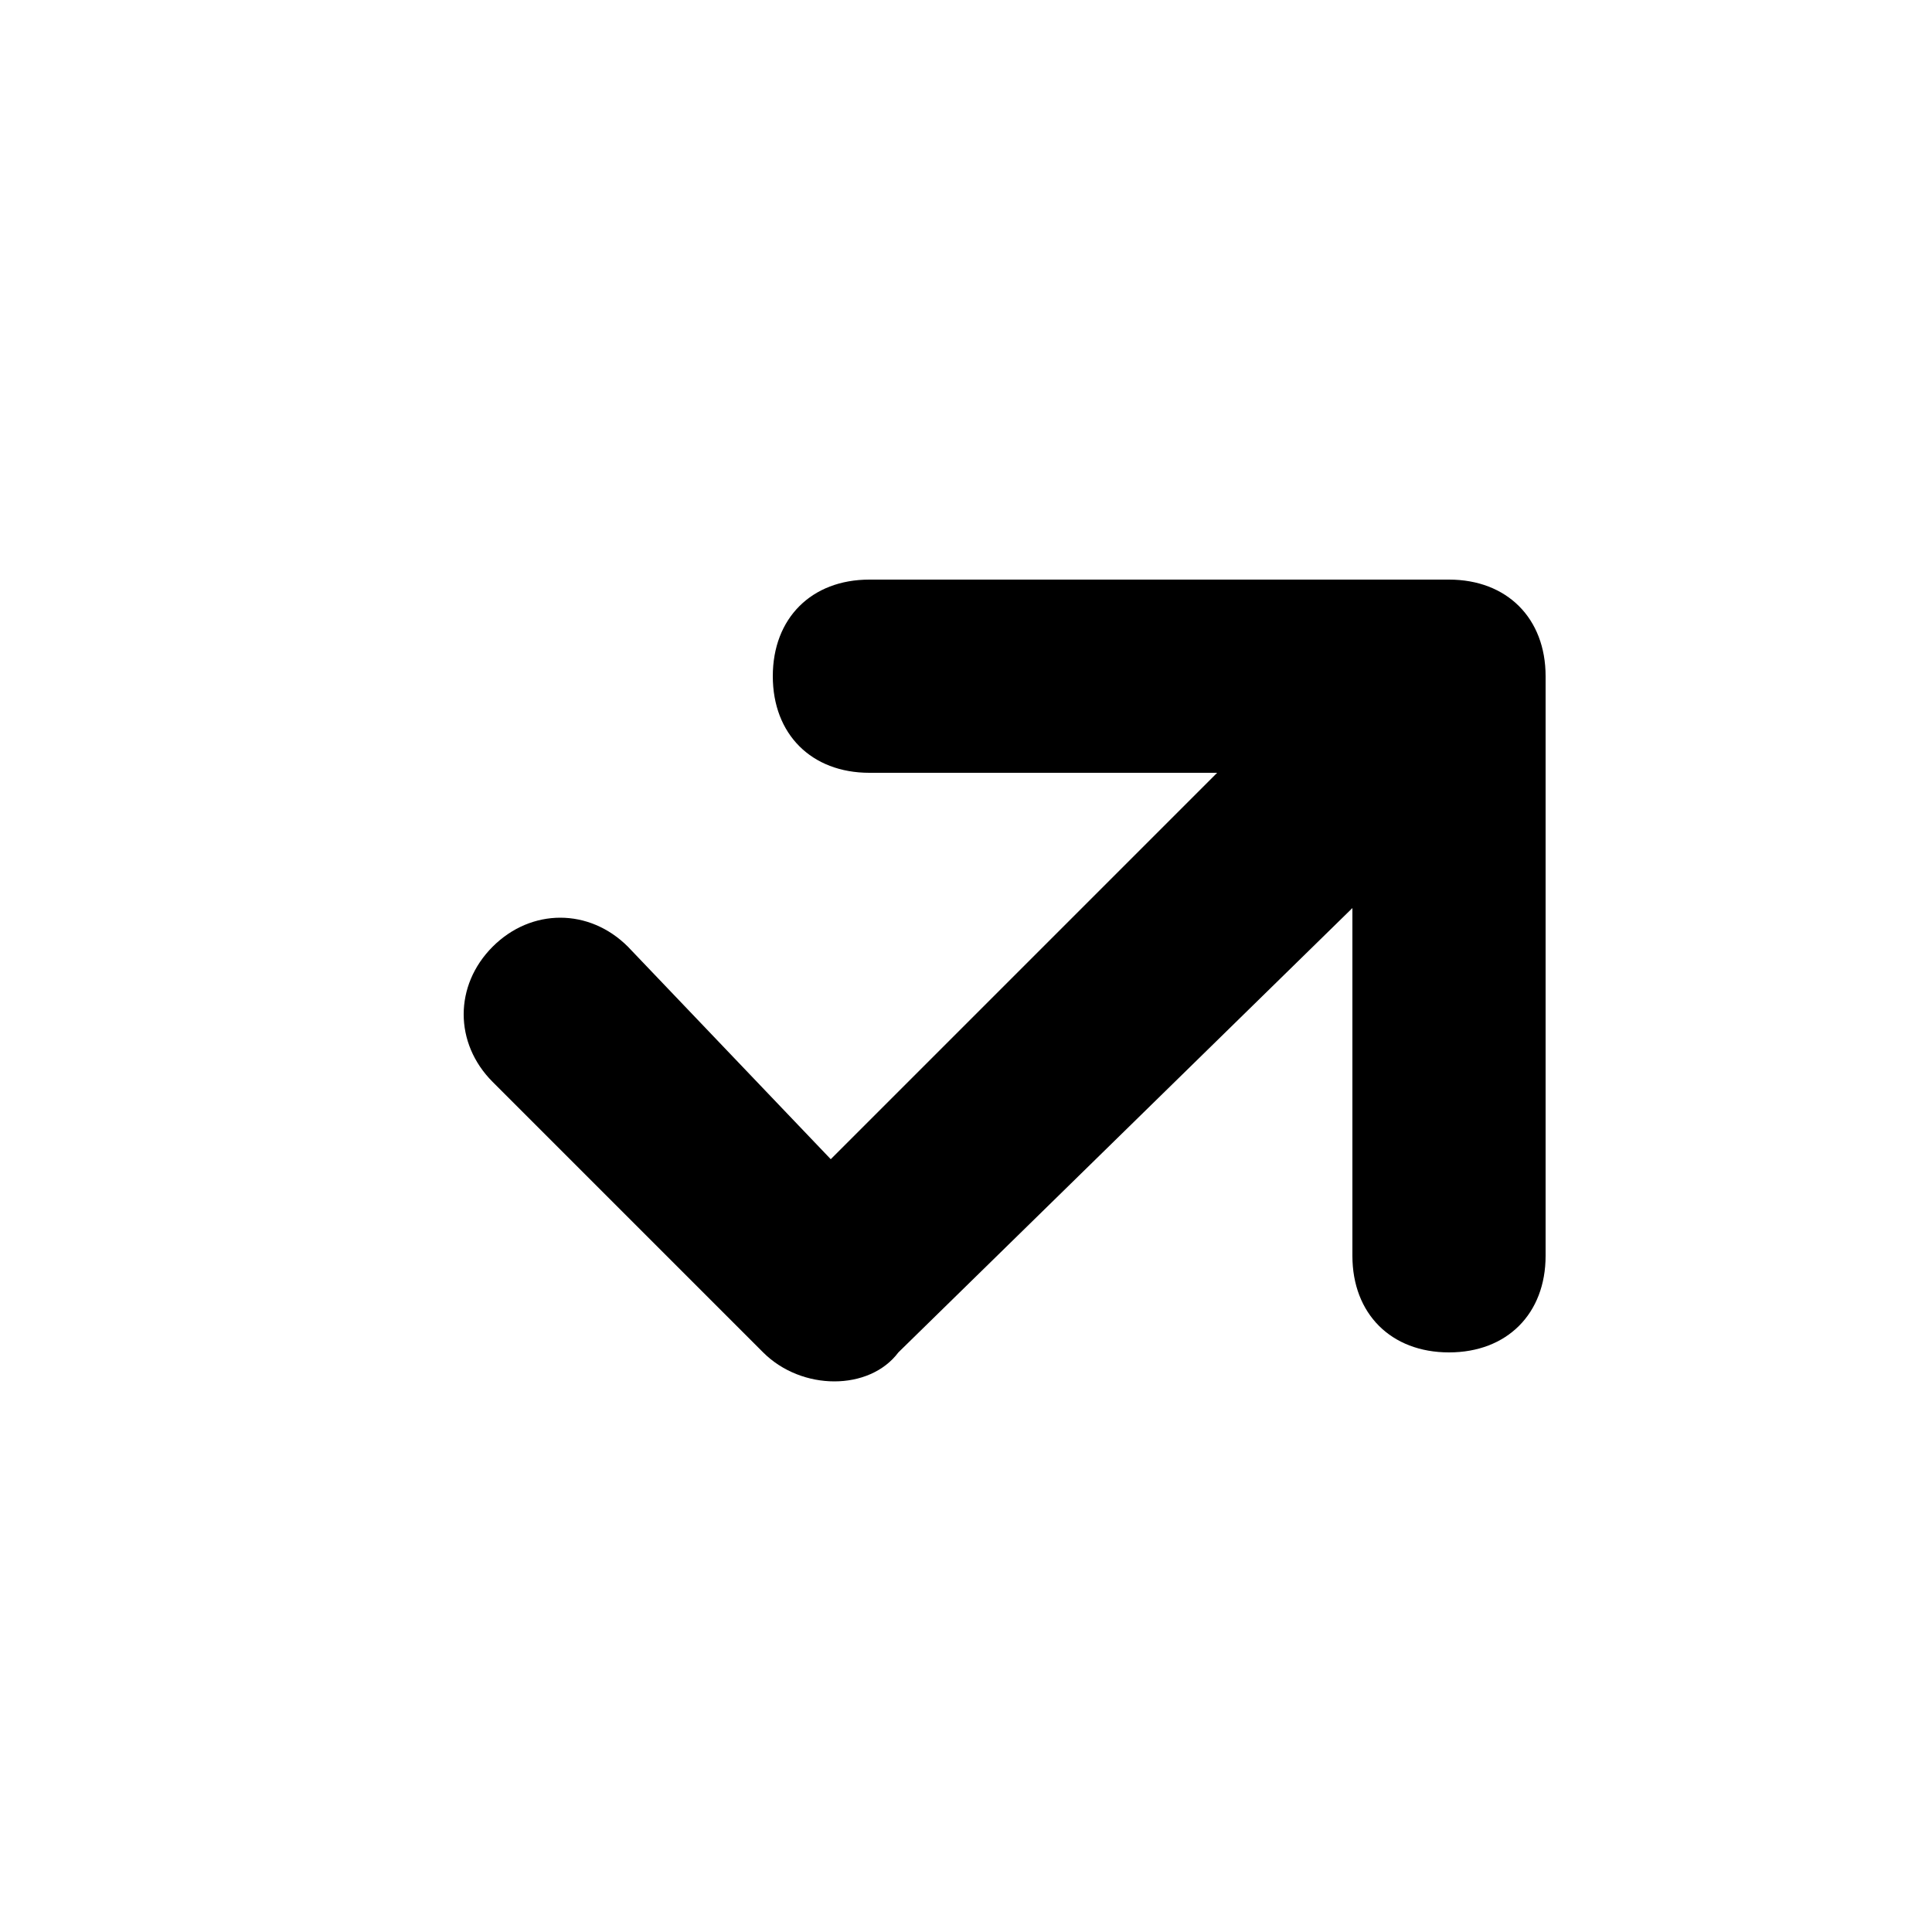 <?xml version="1.0" encoding="UTF-8" standalone="yes"?>
<svg viewBox="0 0 20 20">
  <g>
    <path d="M8,7c0,0.6,0.4,1,1,1h3.6l-4,4L6.5,9.8c-0.4-0.4-1-0.4-1.4,0c-0.4,0.4-0.4,1,0,1.4l2.8,2.8c0.4,0.4,1.1,0.4,1.4,0L14,9.4
		l0,3.6c0,0.6,0.4,1,1,1c0.6,0,1-0.4,1-1V7c0-0.6-0.4-1-1-1H9C8.4,6,8,6.4,8,7z"/>
  </g>
</svg>